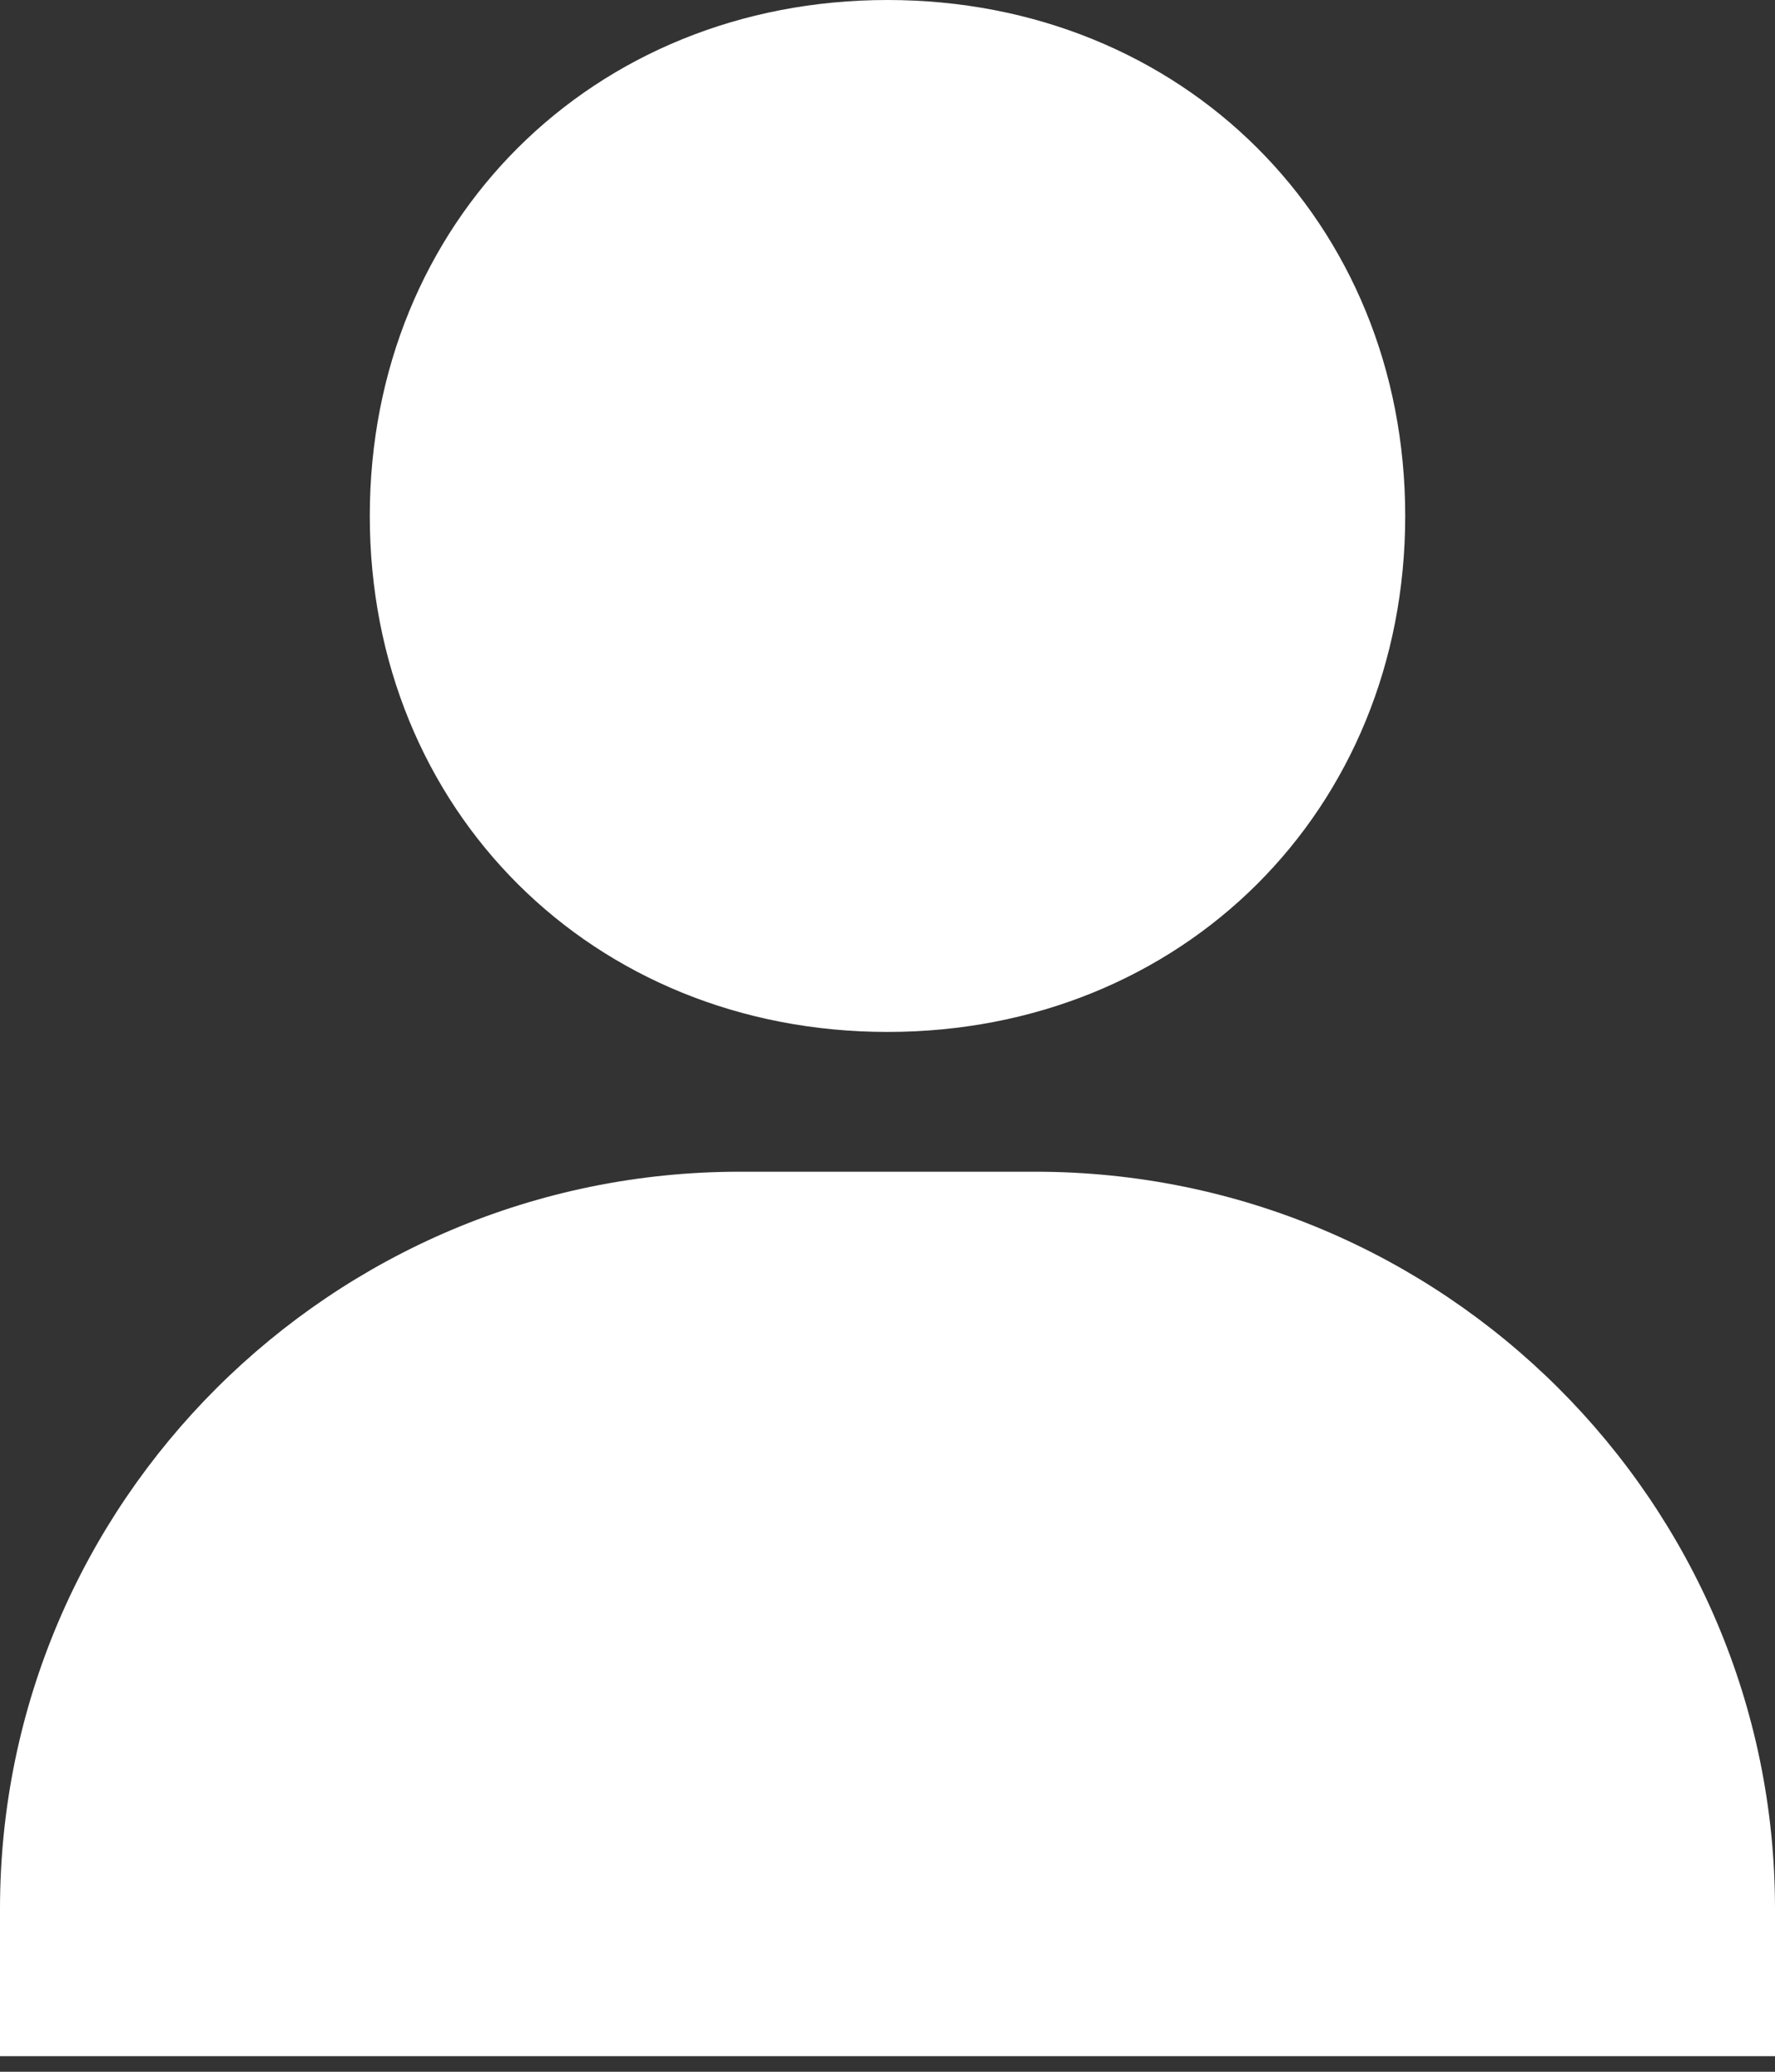 <svg width="18" height="21" viewBox="0 0 18 21" fill="none" xmlns="http://www.w3.org/2000/svg">
<rect x="0" y="0" width="18" height="21" fill="#333333" stroke="none"/>
<path d="M9 10.46C11.992 10.46 14.25 8.211 14.25 5.23C14.25 2.249 11.992 0 9 0C6.008 0 3.75 2.249 3.75 5.23C3.75 8.211 6.008 10.46 9 10.46ZM10.5 11.877H7.5C3.365 11.877 0 15.228 0 19.348V20.842H18V19.348C18 15.228 14.636 11.877 10.5 11.877Z" fill="white"/>
</svg>
